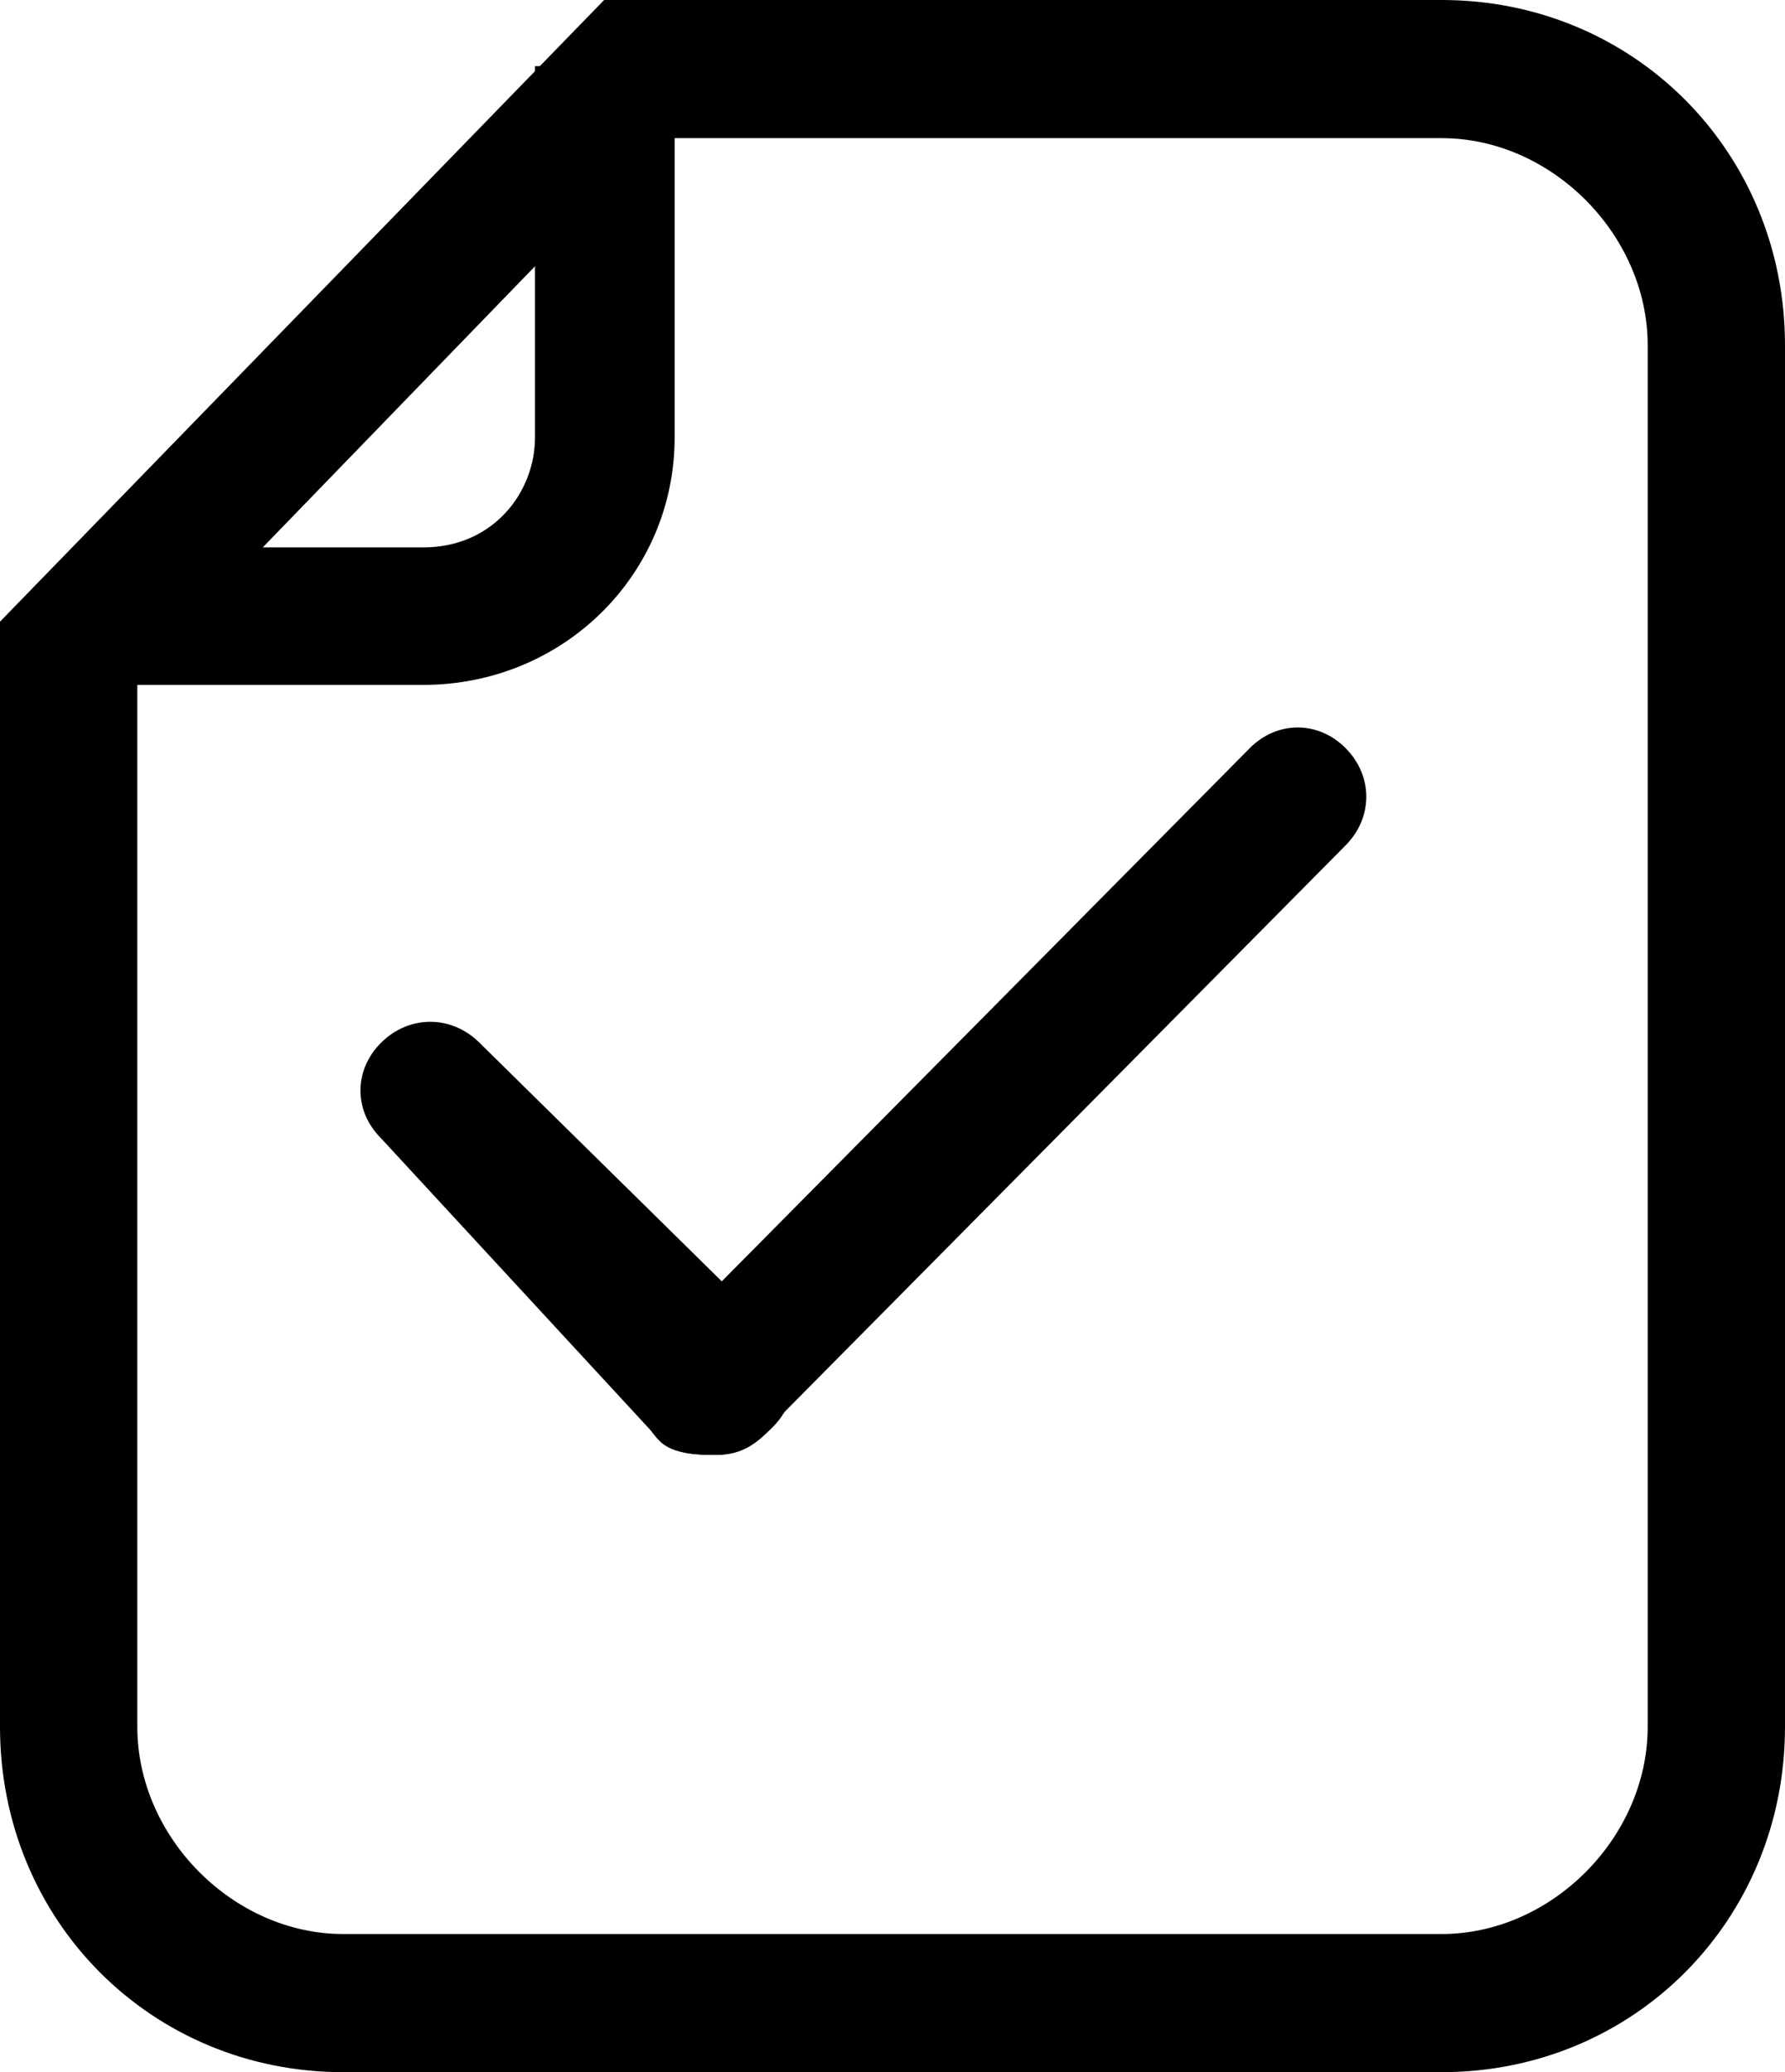 <?xml version="1.0" encoding="UTF-8"?>
<svg width="81px" height="94px" viewBox="0 0 81 94" version="1.1" xmlns="http://www.w3.org/2000/svg" xmlns:xlink="http://www.w3.org/1999/xlink">
    <title>开通</title>
    <defs>
        <filter id="filter-1">
            <feColorMatrix in="SourceGraphic" type="matrix" values="0 0 0 0 1 0 0 0 0 1 0 0 0 0 1 0 0 0 1 0"></feColorMatrix>
        </filter>
    </defs>
    <g id="代理" stroke="none" stroke-width="1" fill-rule="evenodd">
        <g id="代理备份" transform="translate(-764, -1941)">
            <g id="开通" transform="translate(0, -164)">
                <g transform="translate(764, 2105)">
                    <path d="M65.423,94 L15.577,94 C6.854,94 0,87.107 0,78.333 L0,28.2 L27.415,0 L65.423,0 C74.146,0 81,6.893 81,15.667 L81,78.333 C81,87.107 74.146,94 65.423,94 Z M6.231,30.707 L6.231,78.333 C6.231,83.347 10.592,87.733 15.577,87.733 L65.423,87.733 C70.408,87.733 74.769,83.347 74.769,78.333 L74.769,15.667 C74.769,10.653 70.408,6.267 65.423,6.267 L29.908,6.267 L6.231,30.707 Z" id="形状"></path>
                    <path d="M19.208,31.069 L4,31.069 L4,24.832 L19.208,24.832 C22.376,24.832 24.277,22.337 24.277,19.842 L24.277,3 L30.614,3 L30.614,19.842 C30.614,26.079 25.545,31.069 19.208,31.069 Z M32.515,66 C31.881,66 30.614,66 29.98,65.376 L17.307,51.653 C16.04,50.406 16.04,48.535 17.307,47.287 C18.574,46.04 20.475,46.04 21.743,47.287 L35.05,60.386 C36.317,61.634 36.317,63.505 35.05,64.752 C34.416,65.376 33.782,66 32.515,66 Z" id="形状"></path>
                    <path d="M32.425,66 C31.802,66 30.557,66 29.934,65.371 C28.689,64.114 28.689,62.229 29.934,60.971 L56.708,33.943 C57.953,32.686 59.821,32.686 61.066,33.943 C62.311,35.2 62.311,37.086 61.066,38.343 L34.915,64.743 C34.292,65.371 33.67,66 32.425,66 L32.425,66 Z" id="路径" ></path>
                </g>
            </g>
        </g>
    </g>
</svg>